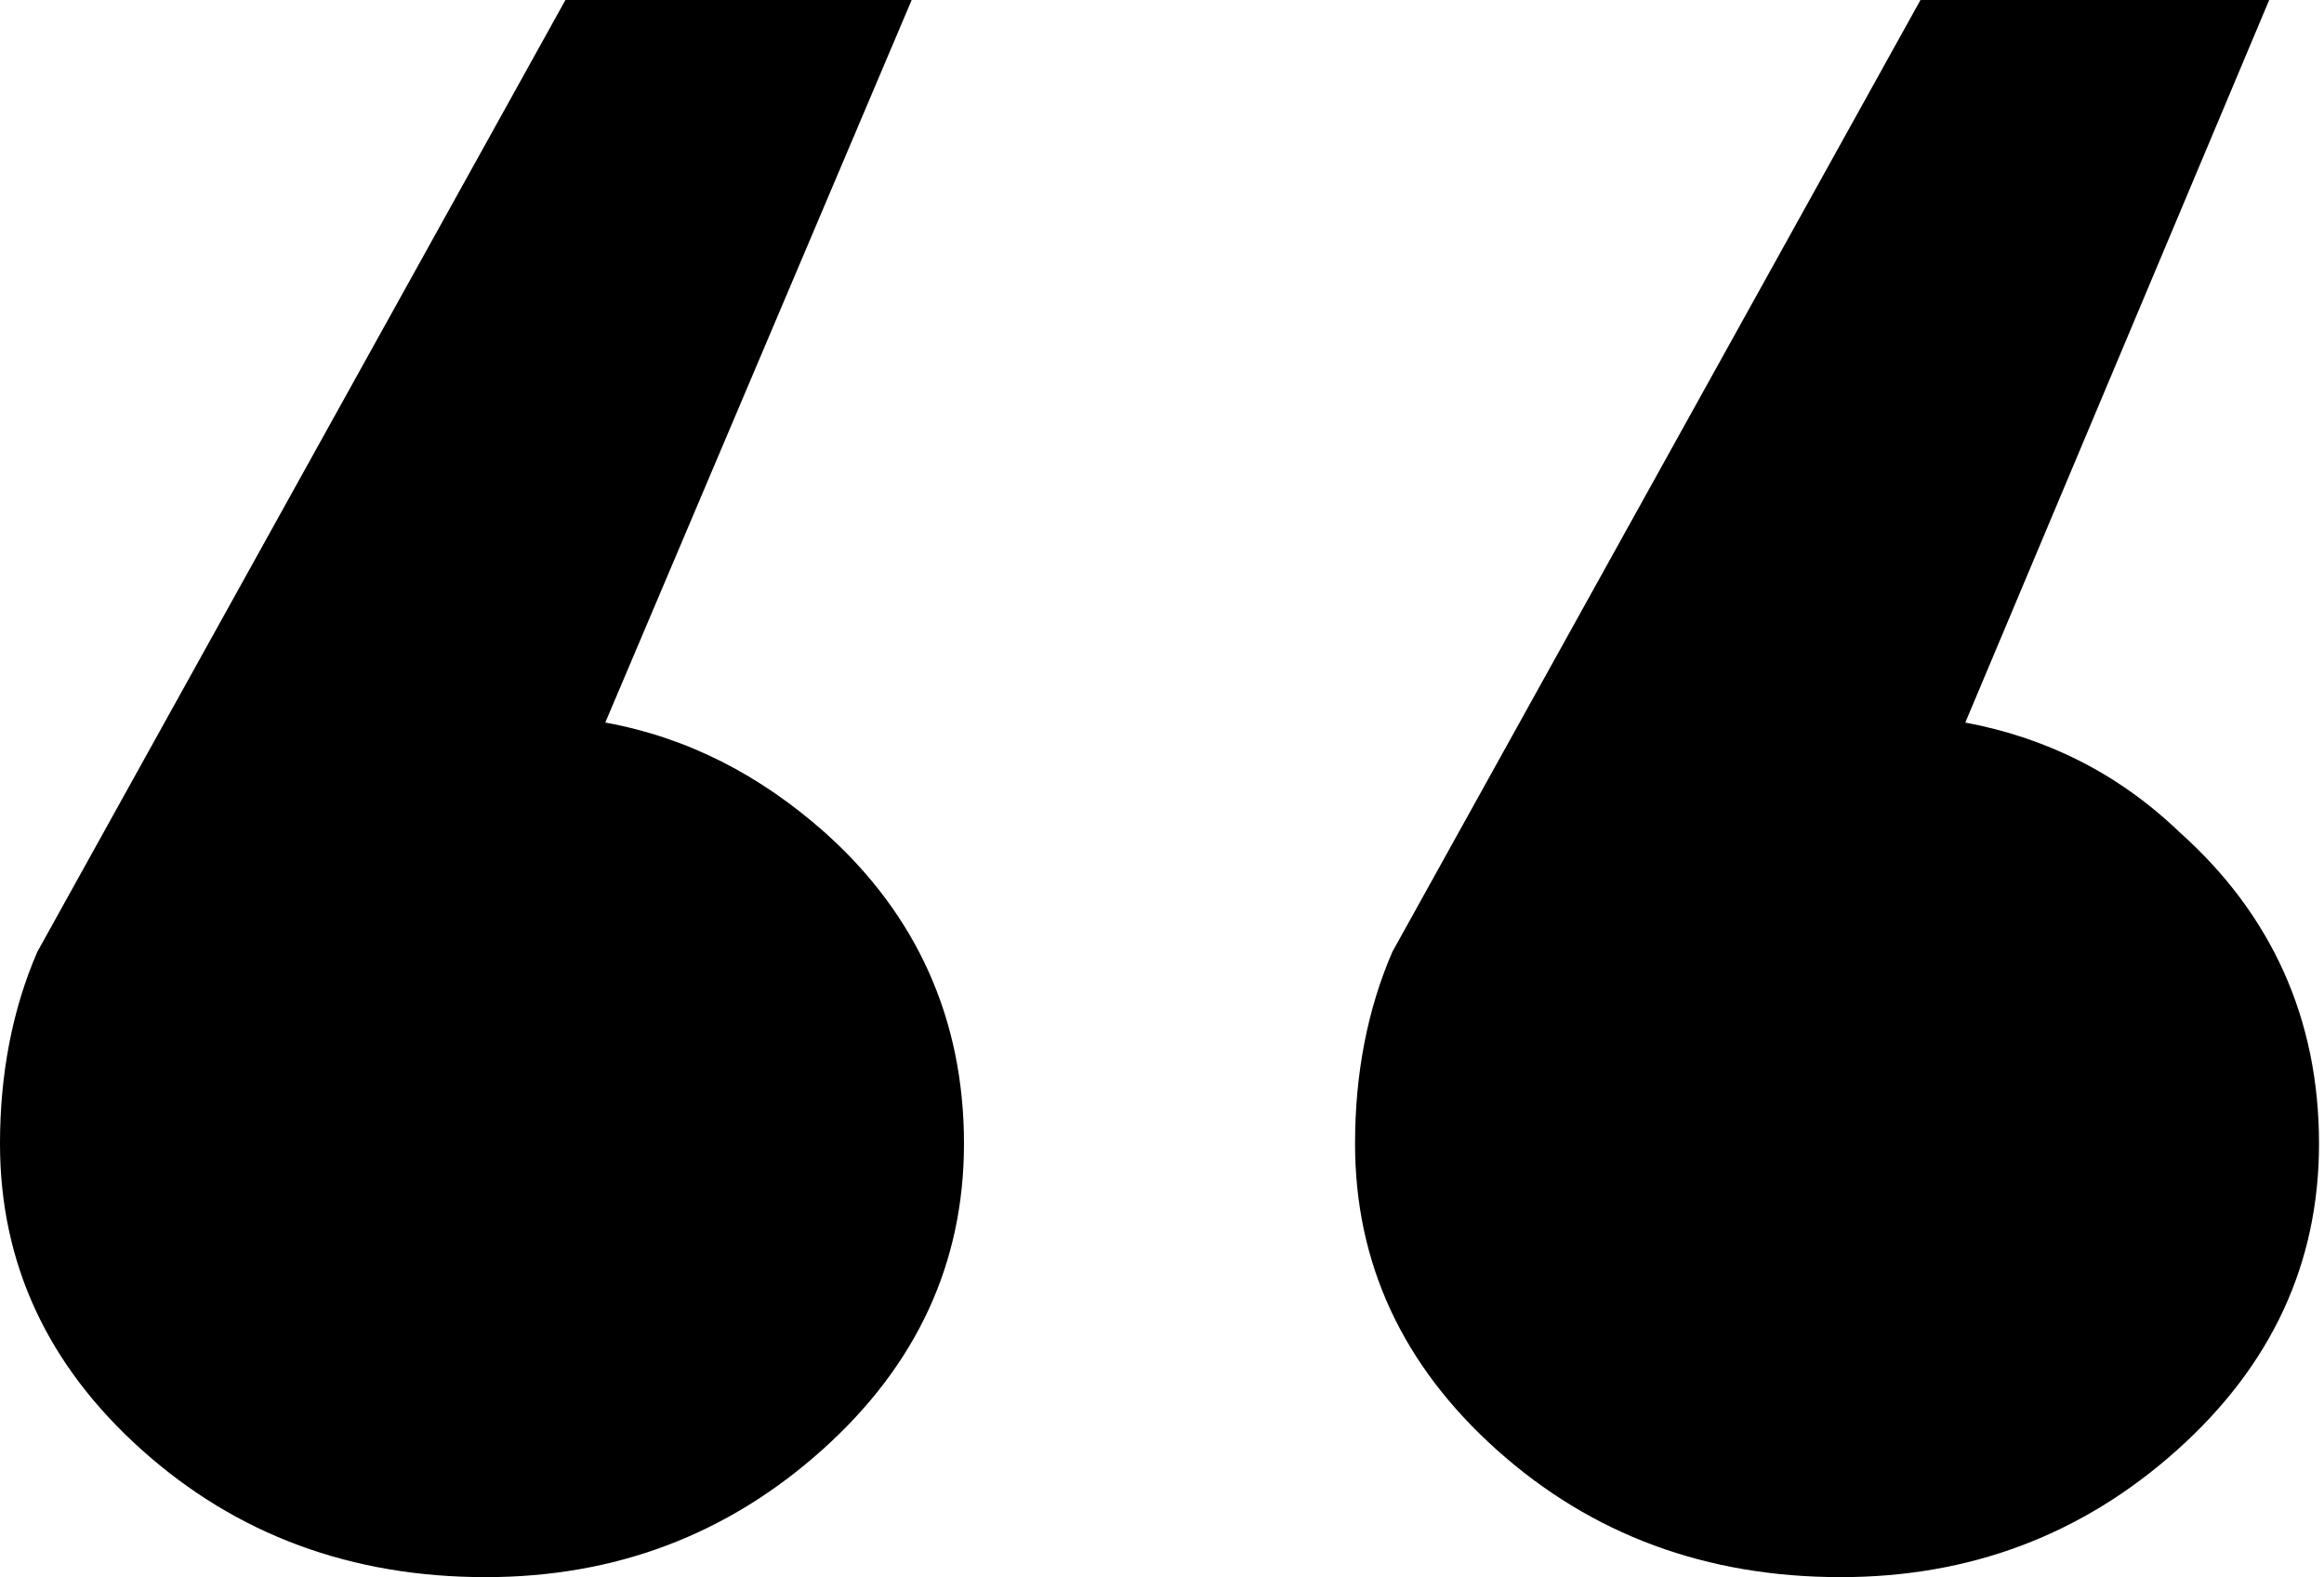 <?xml version="1.0" encoding="utf-8"?>
<!-- Generator: Adobe Illustrator 18.0.0, SVG Export Plug-In . SVG Version: 6.00 Build 0)  -->
<!DOCTYPE svg PUBLIC "-//W3C//DTD SVG 1.1//EN" "http://www.w3.org/Graphics/SVG/1.1/DTD/svg11.dtd">
<svg version="1.1" id="Layer_1" xmlns="http://www.w3.org/2000/svg" xmlns:xlink="http://www.w3.org/1999/xlink" x="0px" y="0px"
	 viewBox="0 0 93.3 63.3" enable-background="new 0 0 93.3 63.3" xml:space="preserve">
<path d="M36.6,0H22.7L1.5,38.2c-1,2.3-1.5,4.9-1.5,7.7c0,4.8,1.9,8.9,5.7,12.3c3.8,3.4,8.4,5.1,13.8,5.1c5.2,0,9.7-1.7,13.5-5.1
	c3.8-3.4,5.7-7.5,5.7-12.3c0-5-1.9-9.2-5.6-12.5c-2.6-2.3-5.5-3.8-8.8-4.4L36.6,0z M91.1,0H77.1L55.9,38.2c-1,2.3-1.5,4.9-1.5,7.7
	c0,4.8,1.9,8.9,5.7,12.3c3.8,3.4,8.4,5.1,13.8,5.1c5.2,0,9.7-1.7,13.5-5.1c3.8-3.4,5.7-7.5,5.7-12.3c0-5-1.9-9.2-5.6-12.5
	C85,31,82.1,29.6,78.9,29L91.1,0z"/>
</svg>
